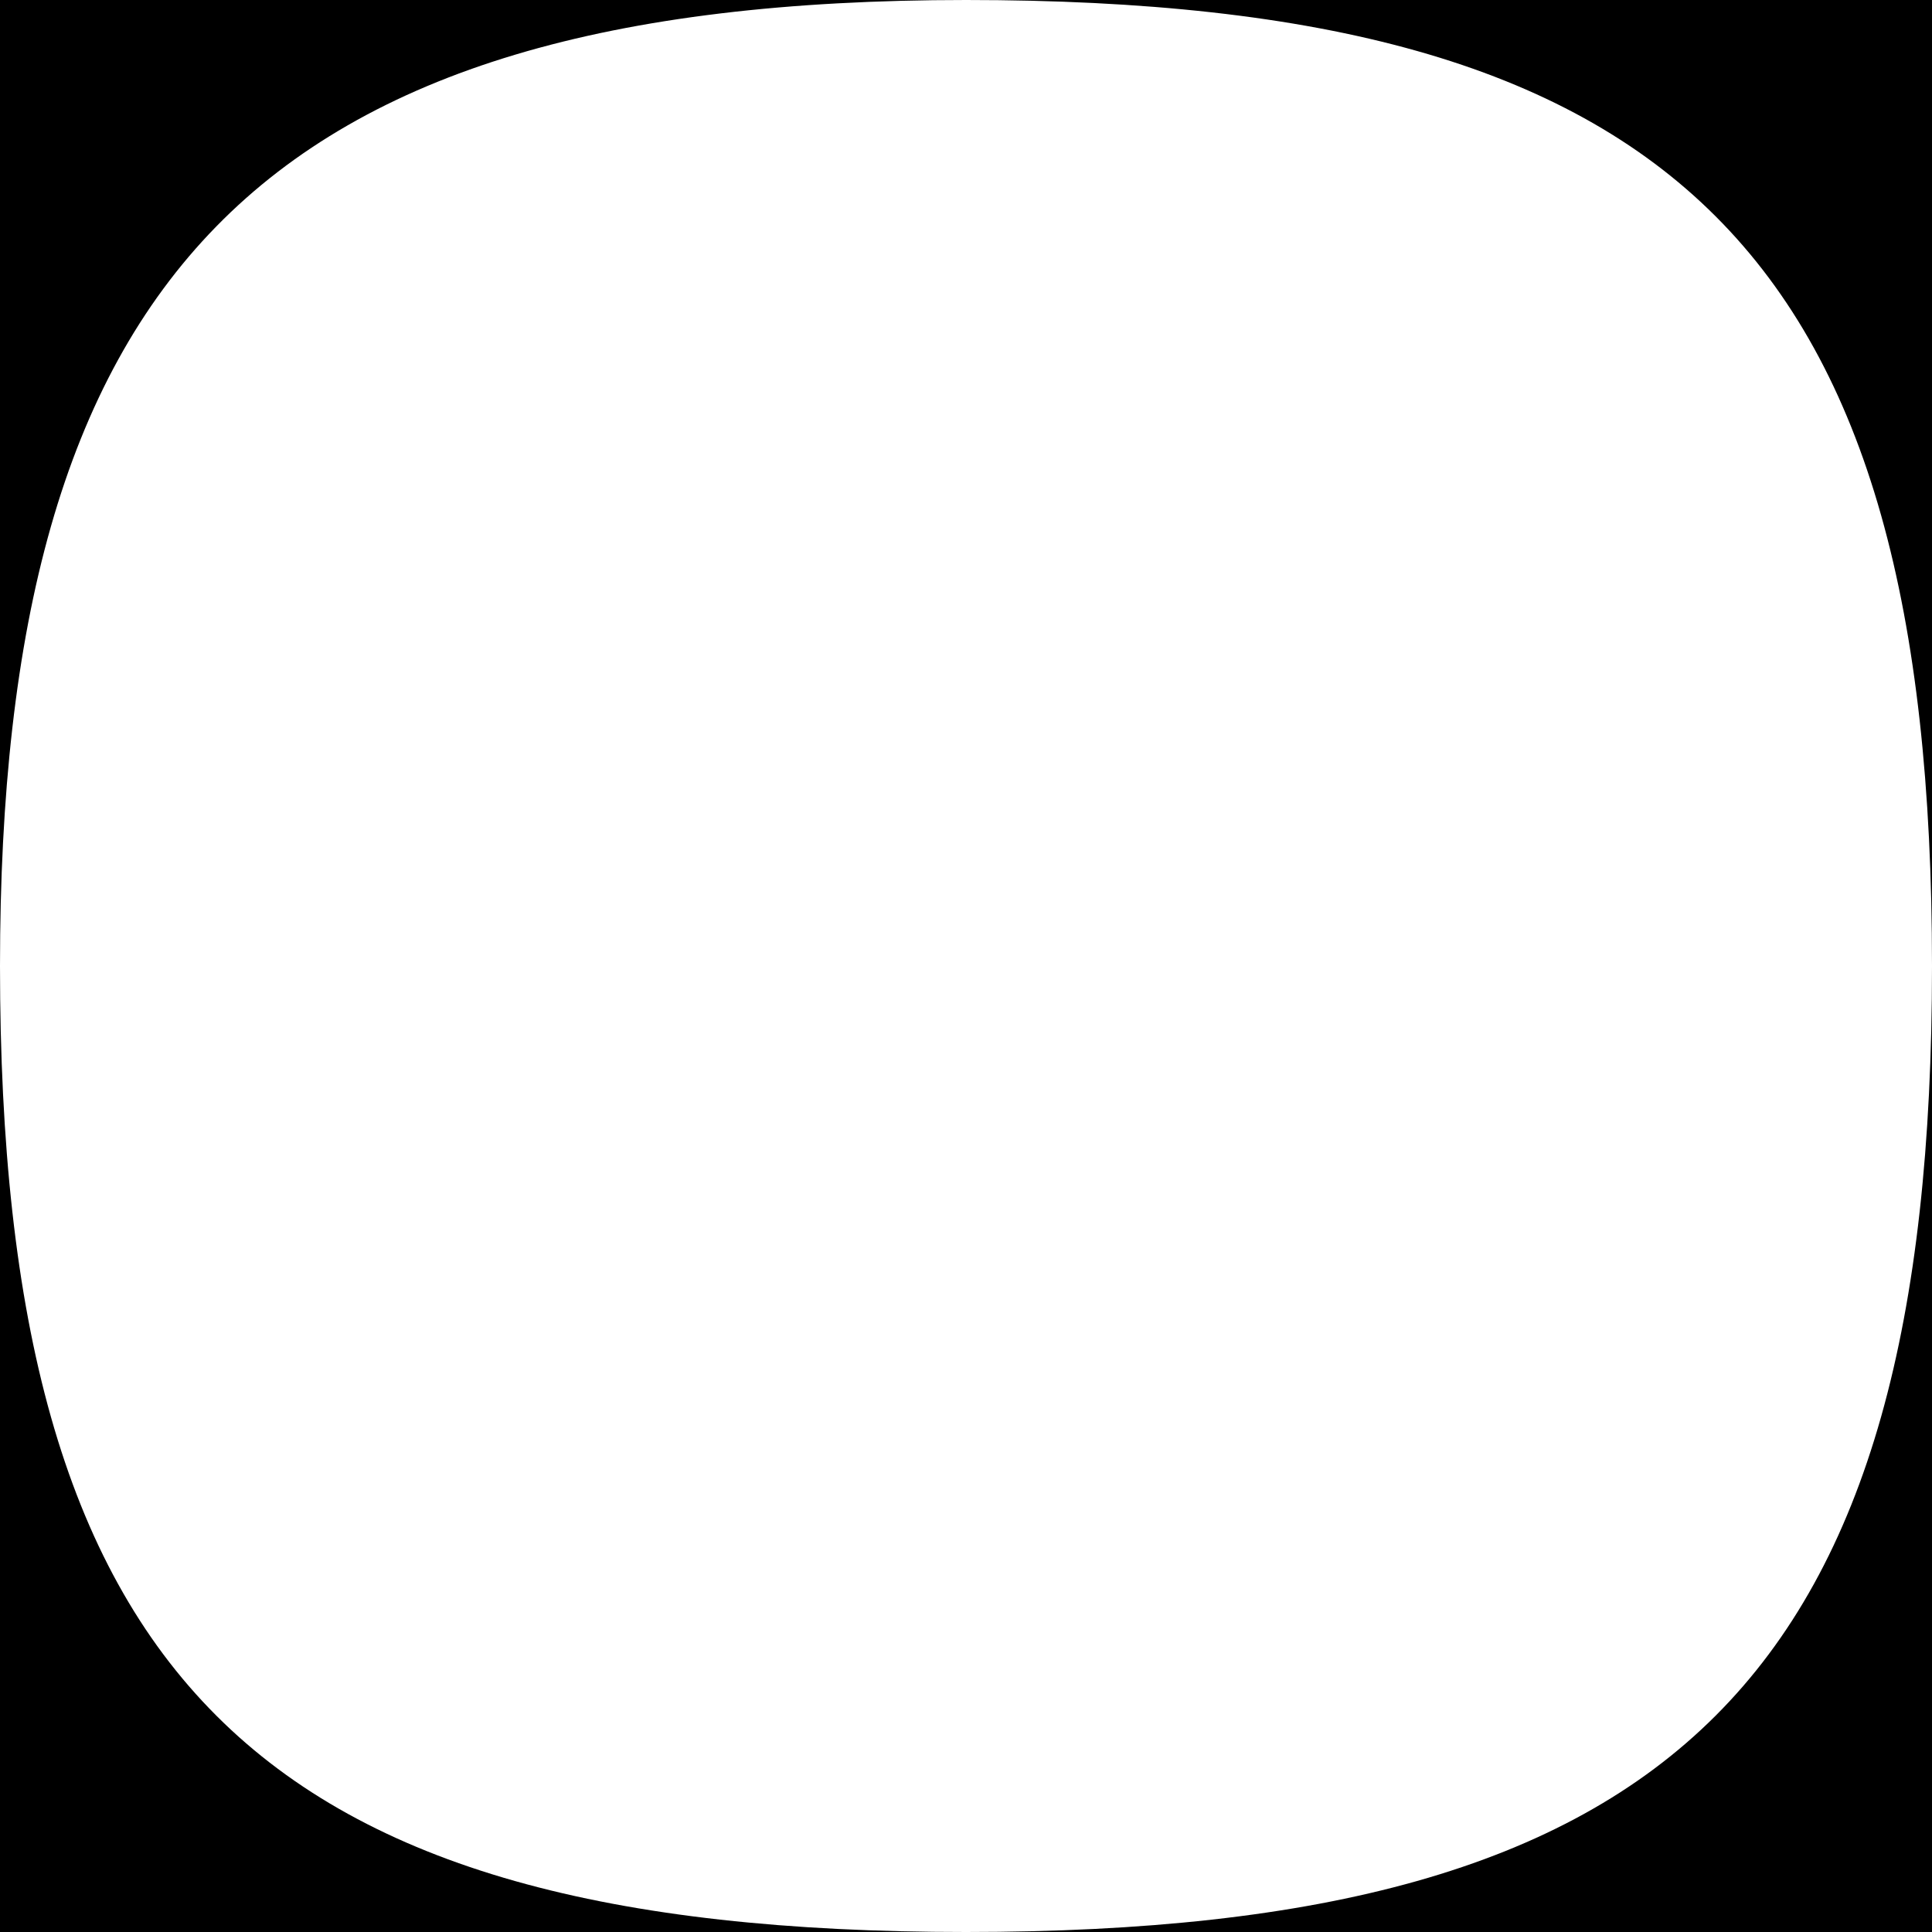<svg xmlns="http://www.w3.org/2000/svg" width="384" height="384"><path fill="#000" fill-rule="evenodd" d="M384 0v384H192c141.333 0 192-50.667 192-192S333.333 0 192 0 0 56 0 192c0 141.333 50.667 192 192 192H0V0h384Z"/></svg>